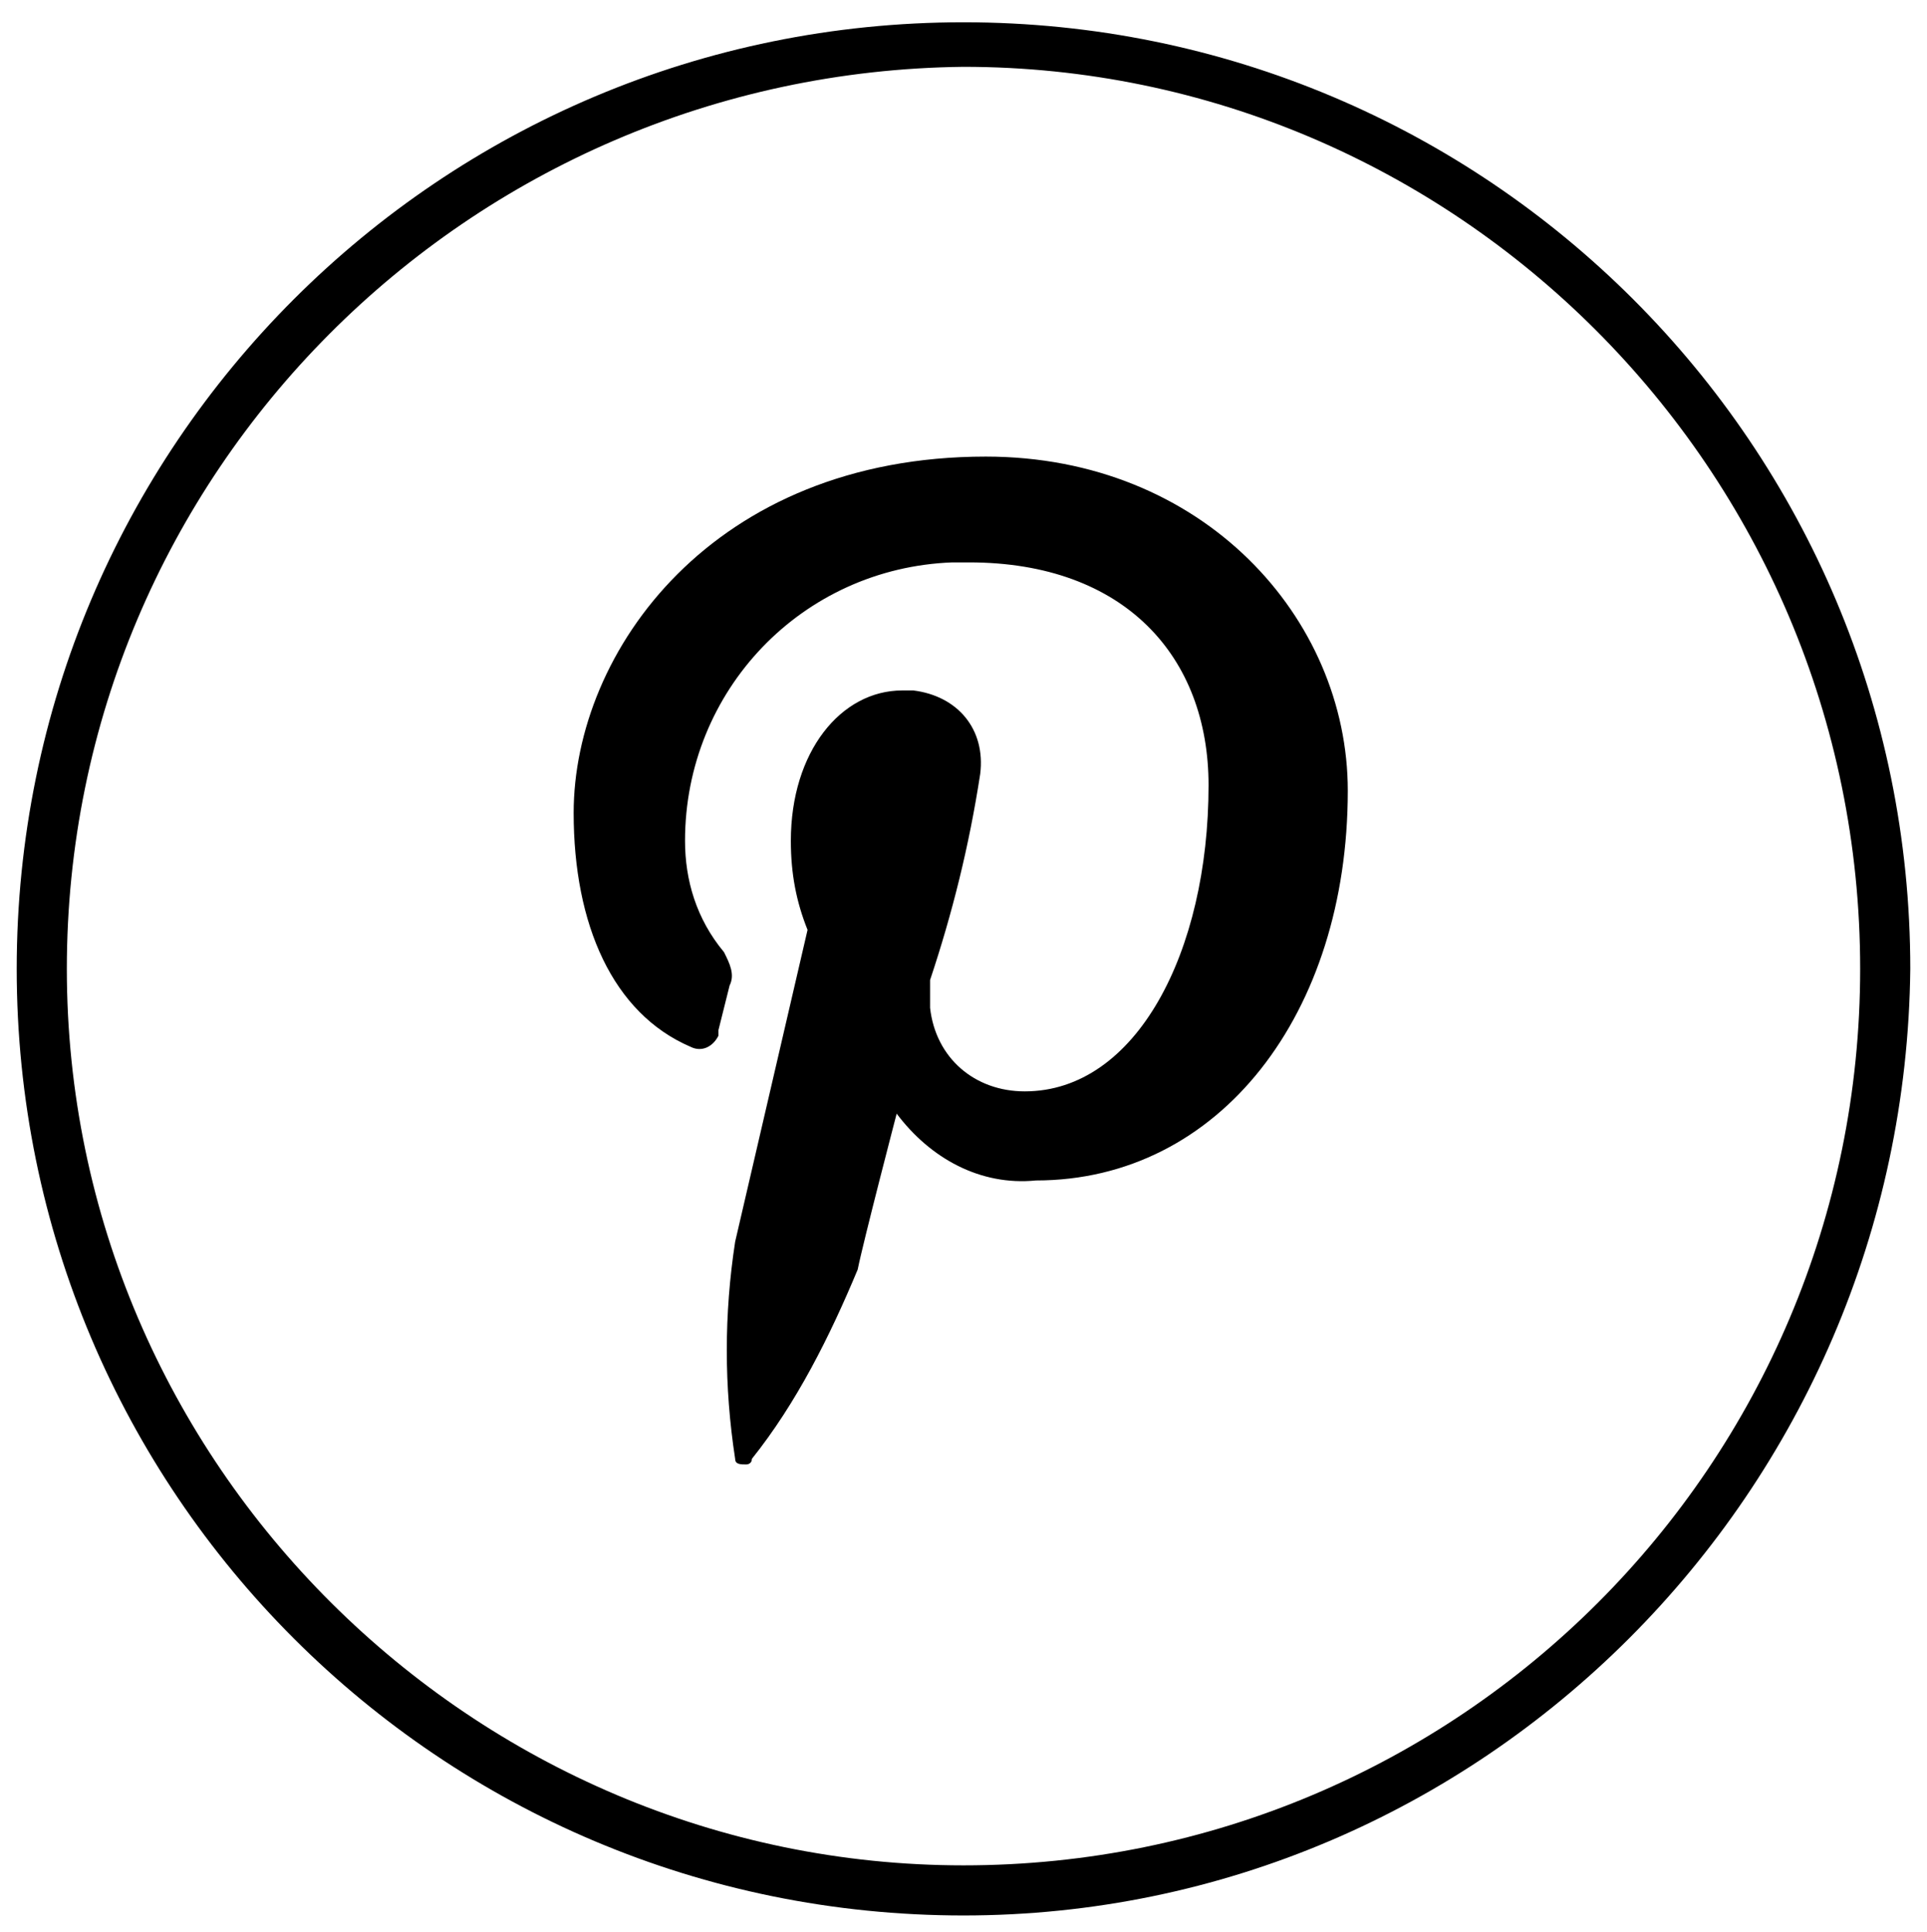 <svg xmlns="http://www.w3.org/2000/svg" viewBox="0 0 34.6 34.7" style="enable-background:new 0 0 34.6 34.7" xml:space="preserve"><style>.st0{display:none}.st1{display:inline}</style><g id="Calque_3"><path id="_Tracé__2_" d="M12.4 18.8c.2.1.4 0 .5-.2v-.1l.2-.8c.1-.2 0-.4-.1-.6-.5-.6-.7-1.3-.7-2 0-2.7 2.1-4.9 4.8-5h.3c2.8 0 4.3 1.7 4.3 4 0 3-1.3 5.5-3.3 5.5-.9 0-1.6-.6-1.7-1.5v-.5c.4-1.2.7-2.4.9-3.7.1-.8-.4-1.4-1.2-1.5h-.2c-1.1 0-2 1.1-2 2.7 0 .6.1 1.1.3 1.6l-1.3 5.6c-.2 1.3-.2 2.6 0 3.9 0 .1.1.1.2.1 0 0 .1 0 .1-.1.8-1 1.4-2.2 1.9-3.4.1-.5.7-2.8.7-2.8.6.8 1.5 1.3 2.5 1.2 3.3 0 5.6-3 5.6-7 0-3.1-2.6-6-6.5-6-4.9 0-7.4 3.5-7.4 6.4 0 2 .7 3.6 2.1 4.2z"/><path d="M17.3 34.4c-9.4 0-17-7.6-17-17s7.6-17 17-17 17 7.6 17 17c-.1 9.4-7.7 17-17 17zm0-33.2C8.4 1.3 1.2 8.5 1.2 17.4c0 8.9 7.3 16.1 16.1 16.1 8.9 0 16.1-7.2 16.1-16.1 0-9-7.3-16.2-16.1-16.2z"/></g></svg>